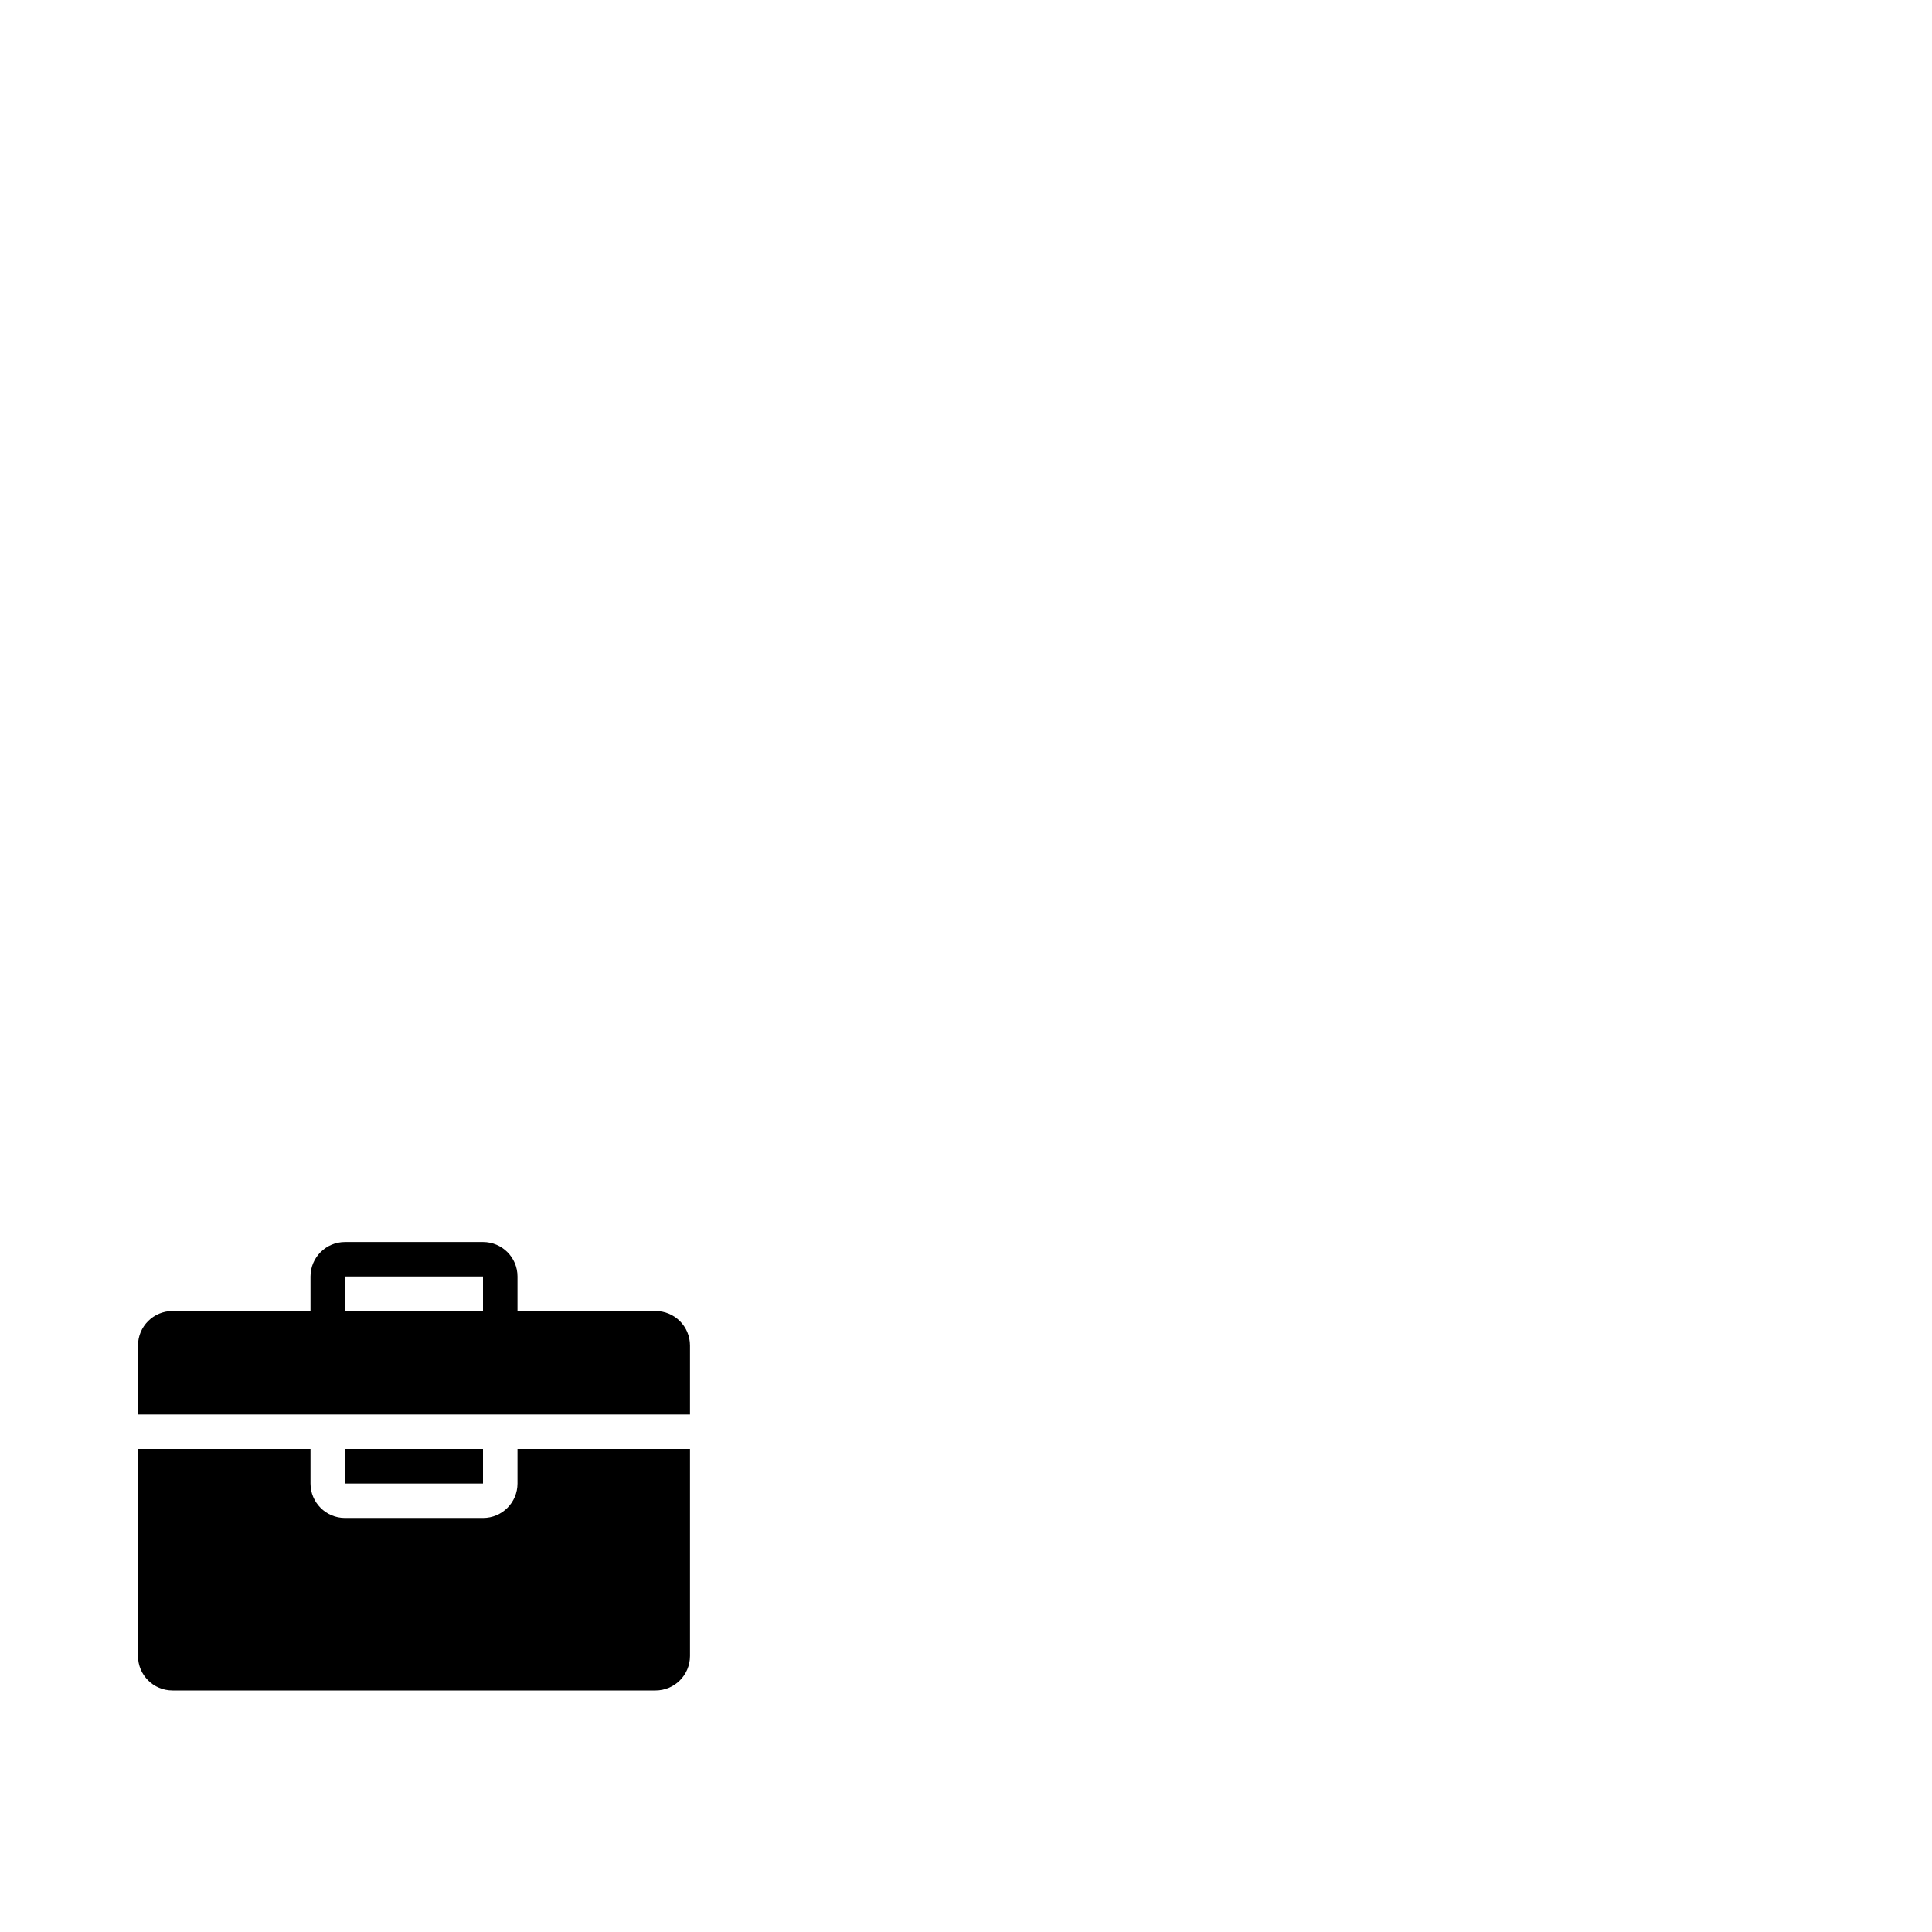 <svg width="1792" height="1792" xmlns="http://www.w3.org/2000/svg"><path d="M608 1216H480v-32c0-17.664-14.336-32-32-32H320c-17.664 0-32 14.336-32 32v32H160c-17.664 0-32 14.336-32 32v64h512v-64c0-17.664-14.336-32-32-32zm-288-32h128v32H320v-32zm0 160h128v32H320zm160 32c0 17.664-14.336 32-32 32H320c-17.664 0-32-14.336-32-32v-32H128v192c0 17.664 14.336 32 32 32h448c17.664 0 32-14.336 32-32v-192H480v32z" fill="undefined"/></svg>